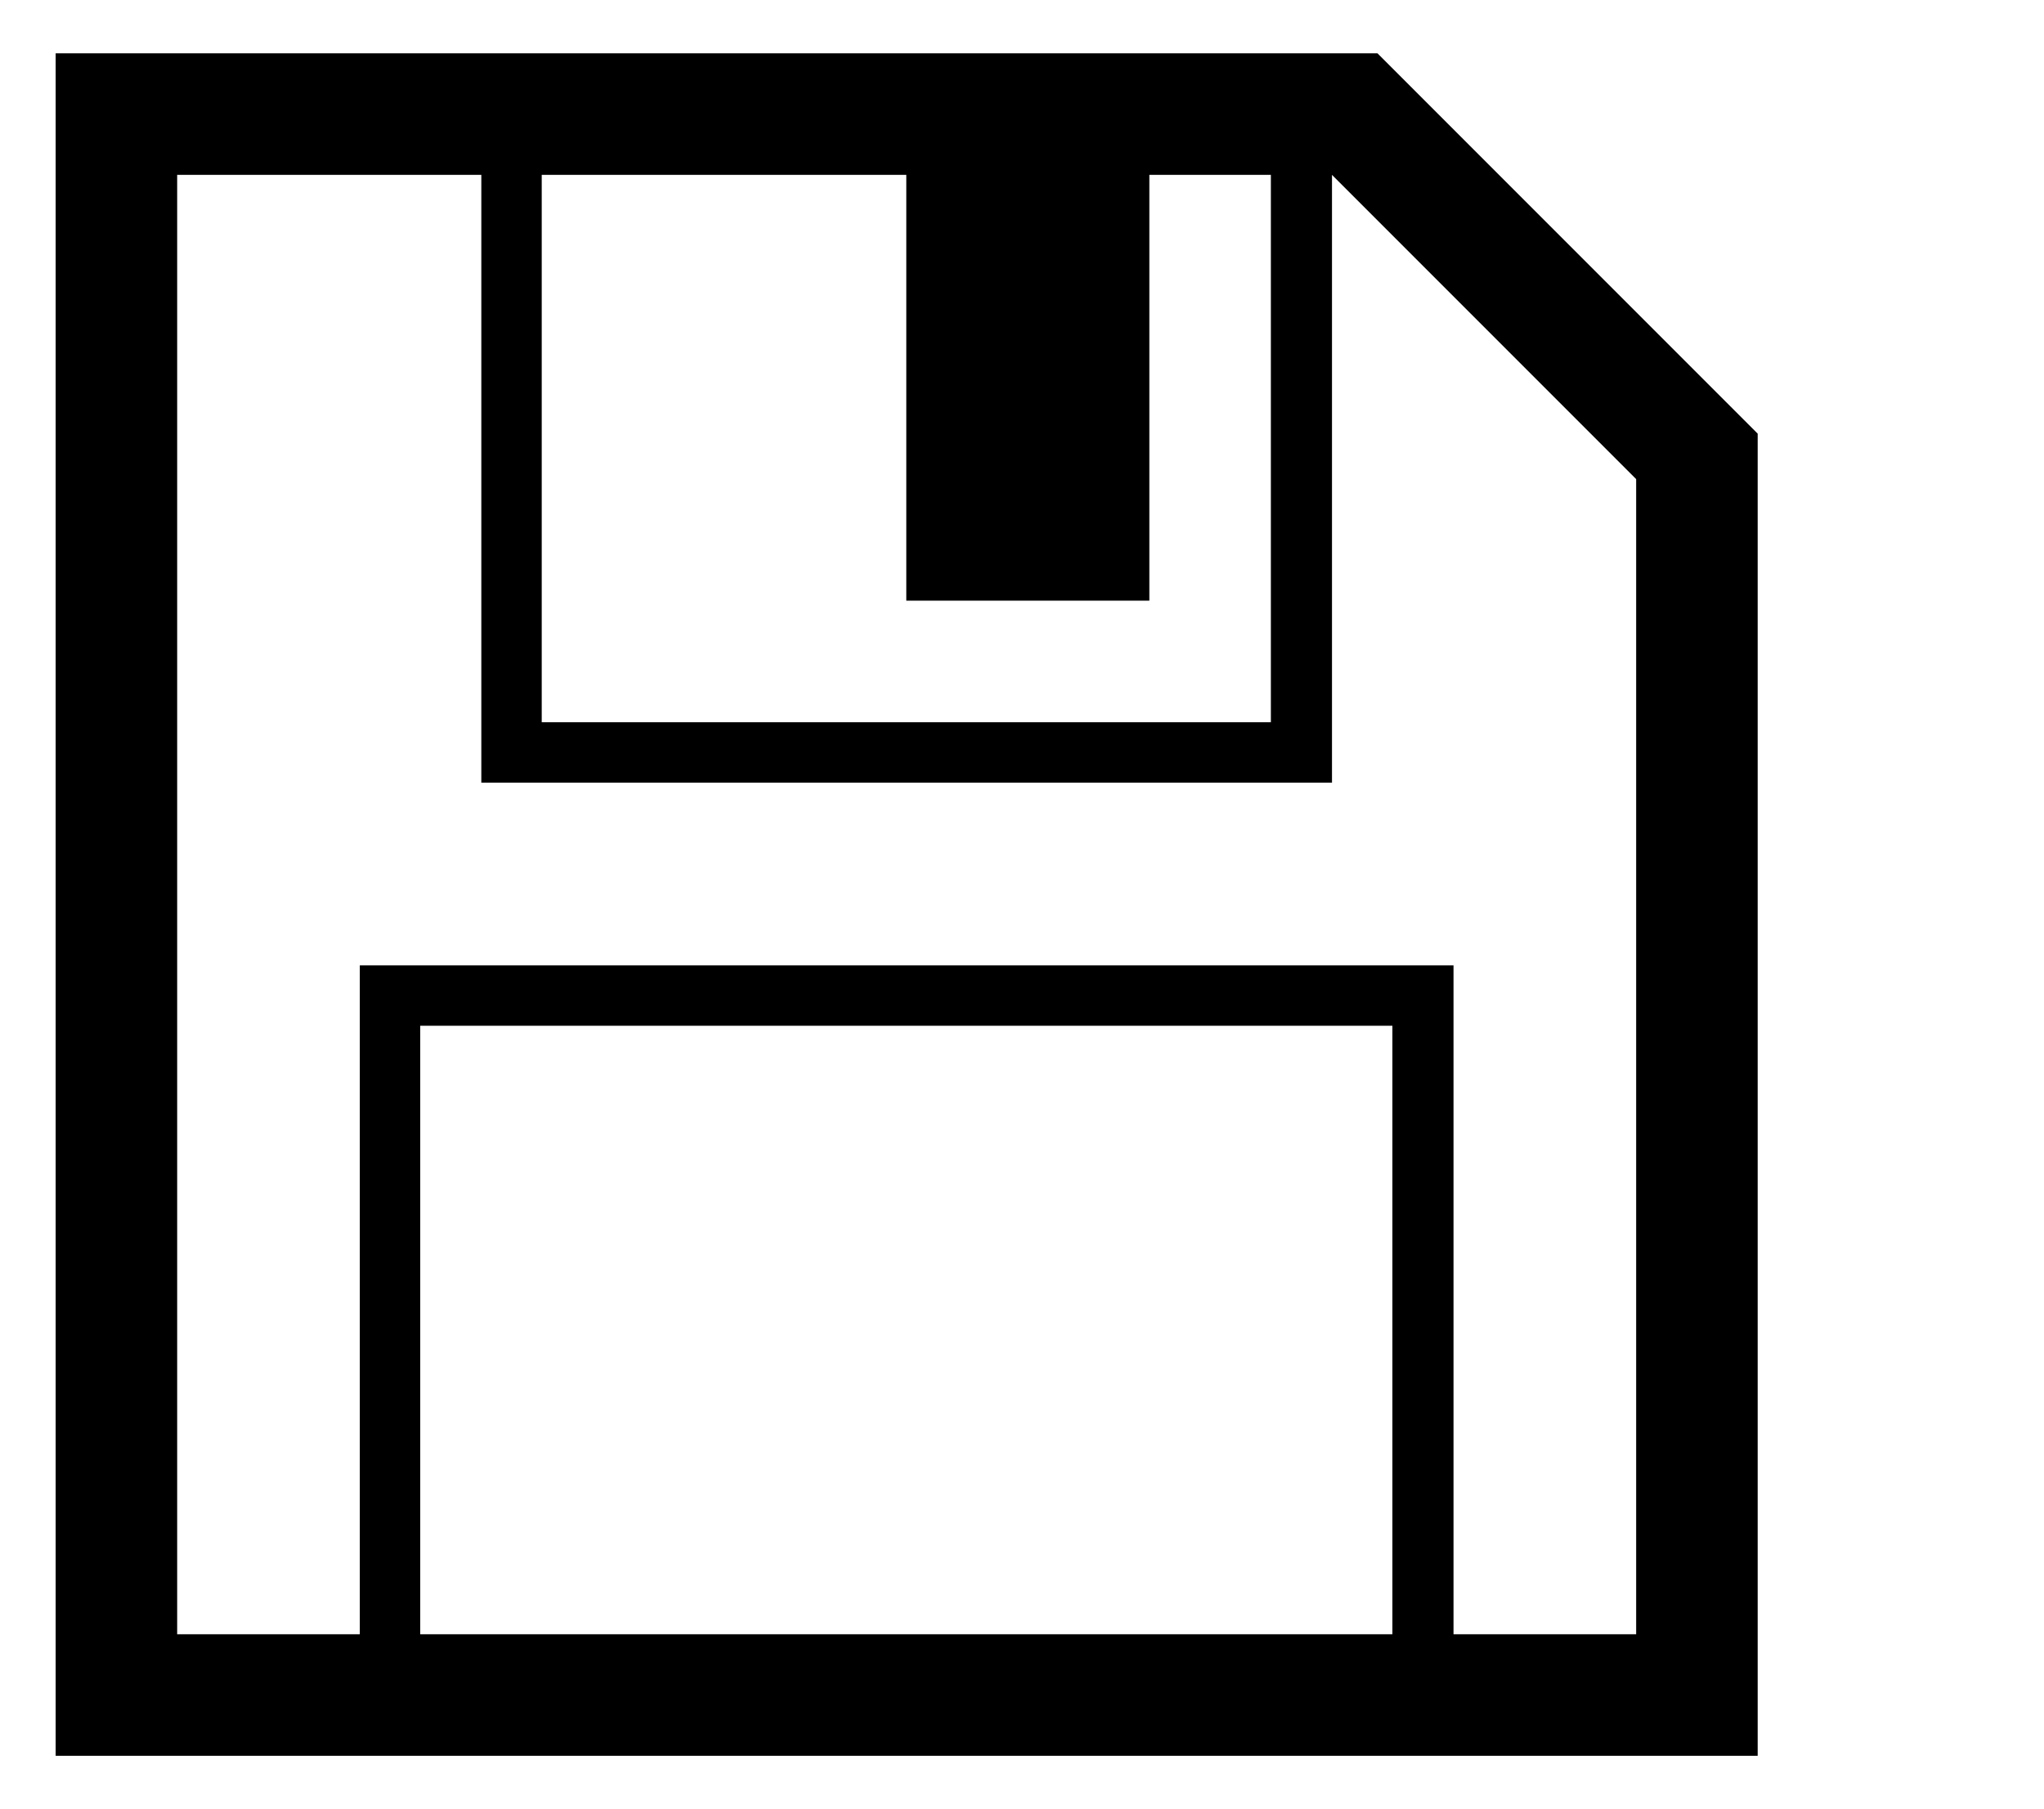 <?xml version="1.0" encoding="UTF-8" standalone="no"?>
<!DOCTYPE svg PUBLIC "-//W3C//DTD SVG 1.1//EN" "http://www.w3.org/Graphics/SVG/1.1/DTD/svg11.dtd">
<!-- Создано Microsoft Visio, экспорт SVG Сохранить .svg Страница-1 -->
<svg xmlns="http://www.w3.org/2000/svg" xmlns:xlink="http://www.w3.org/1999/xlink" xmlns:ev="http://www.w3.org/2001/xml-events"
		xmlns:v="http://schemas.microsoft.com/visio/2003/SVGExtensions/" width="0.399in" height="0.353in"
		viewBox="0 0 28.696 25.446" xml:space="preserve" color-interpolation-filters="sRGB" class="st2">
	<v:documentProperties v:langID="1049" v:metric="true" v:viewMarkup="false"/>

	<style type="text/css">
	<![CDATA[
		.st1 {fill:#000000;stroke:none;stroke-linecap:butt;stroke-width:0.75}
		.st2 {fill:none;fill-rule:evenodd;font-size:12px;overflow:visible;stroke-linecap:square;stroke-miterlimit:3}
	]]>
	</style>

	<g v:mID="0" v:index="1" v:groupContext="foregroundPage">
		<title>Страница-1</title>
		<v:pageProperties v:drawingScale="0.0393701" v:pageScale="0.0393701" v:drawingUnits="24" v:shadowOffsetX="9"
				v:shadowOffsetY="-9"/>
		<g id="shape1685-1" v:mID="1685" v:groupContext="shape" transform="translate(0.75,-0.75)">
			<title>Сохранить.1685</title>
			<v:userDefs>
				<v:ud v:nameU="msvShapeCategories" v:prompt="" v:val="VT4(Icon)"/>
				<v:ud v:nameU="visVersion" v:prompt="" v:val="VT0(15):26"/>
			</v:userDefs>
			<path d="M18.6 1.5 L0 1.5 L0 25.45 L23.95 25.45 L23.95 6.85 L18.6 1.5 ZM6.84 3.21 L11.97 3.21 L11.97 9.2 L15.39 9.2 L15.39
						 3.21 L17.1 3.21 L17.1 10.91 L6.84 10.91 L6.84 3.21 ZM18.81 23.74 L5.13 23.74 L5.13 15.18 L18.81 15.18 L18.81
						 23.74 ZM22.24 23.74 L19.67 23.74 L19.67 14.33 L4.28 14.33 L4.28 23.74 L1.71 23.74 L1.71 3.21 L5.99 3.21
						 L5.99 11.76 L17.96 11.76 L17.96 3.21 L22.24 7.49 L22.24 23.74 Z" class="st1"/>
		</g>
	</g>
</svg>
